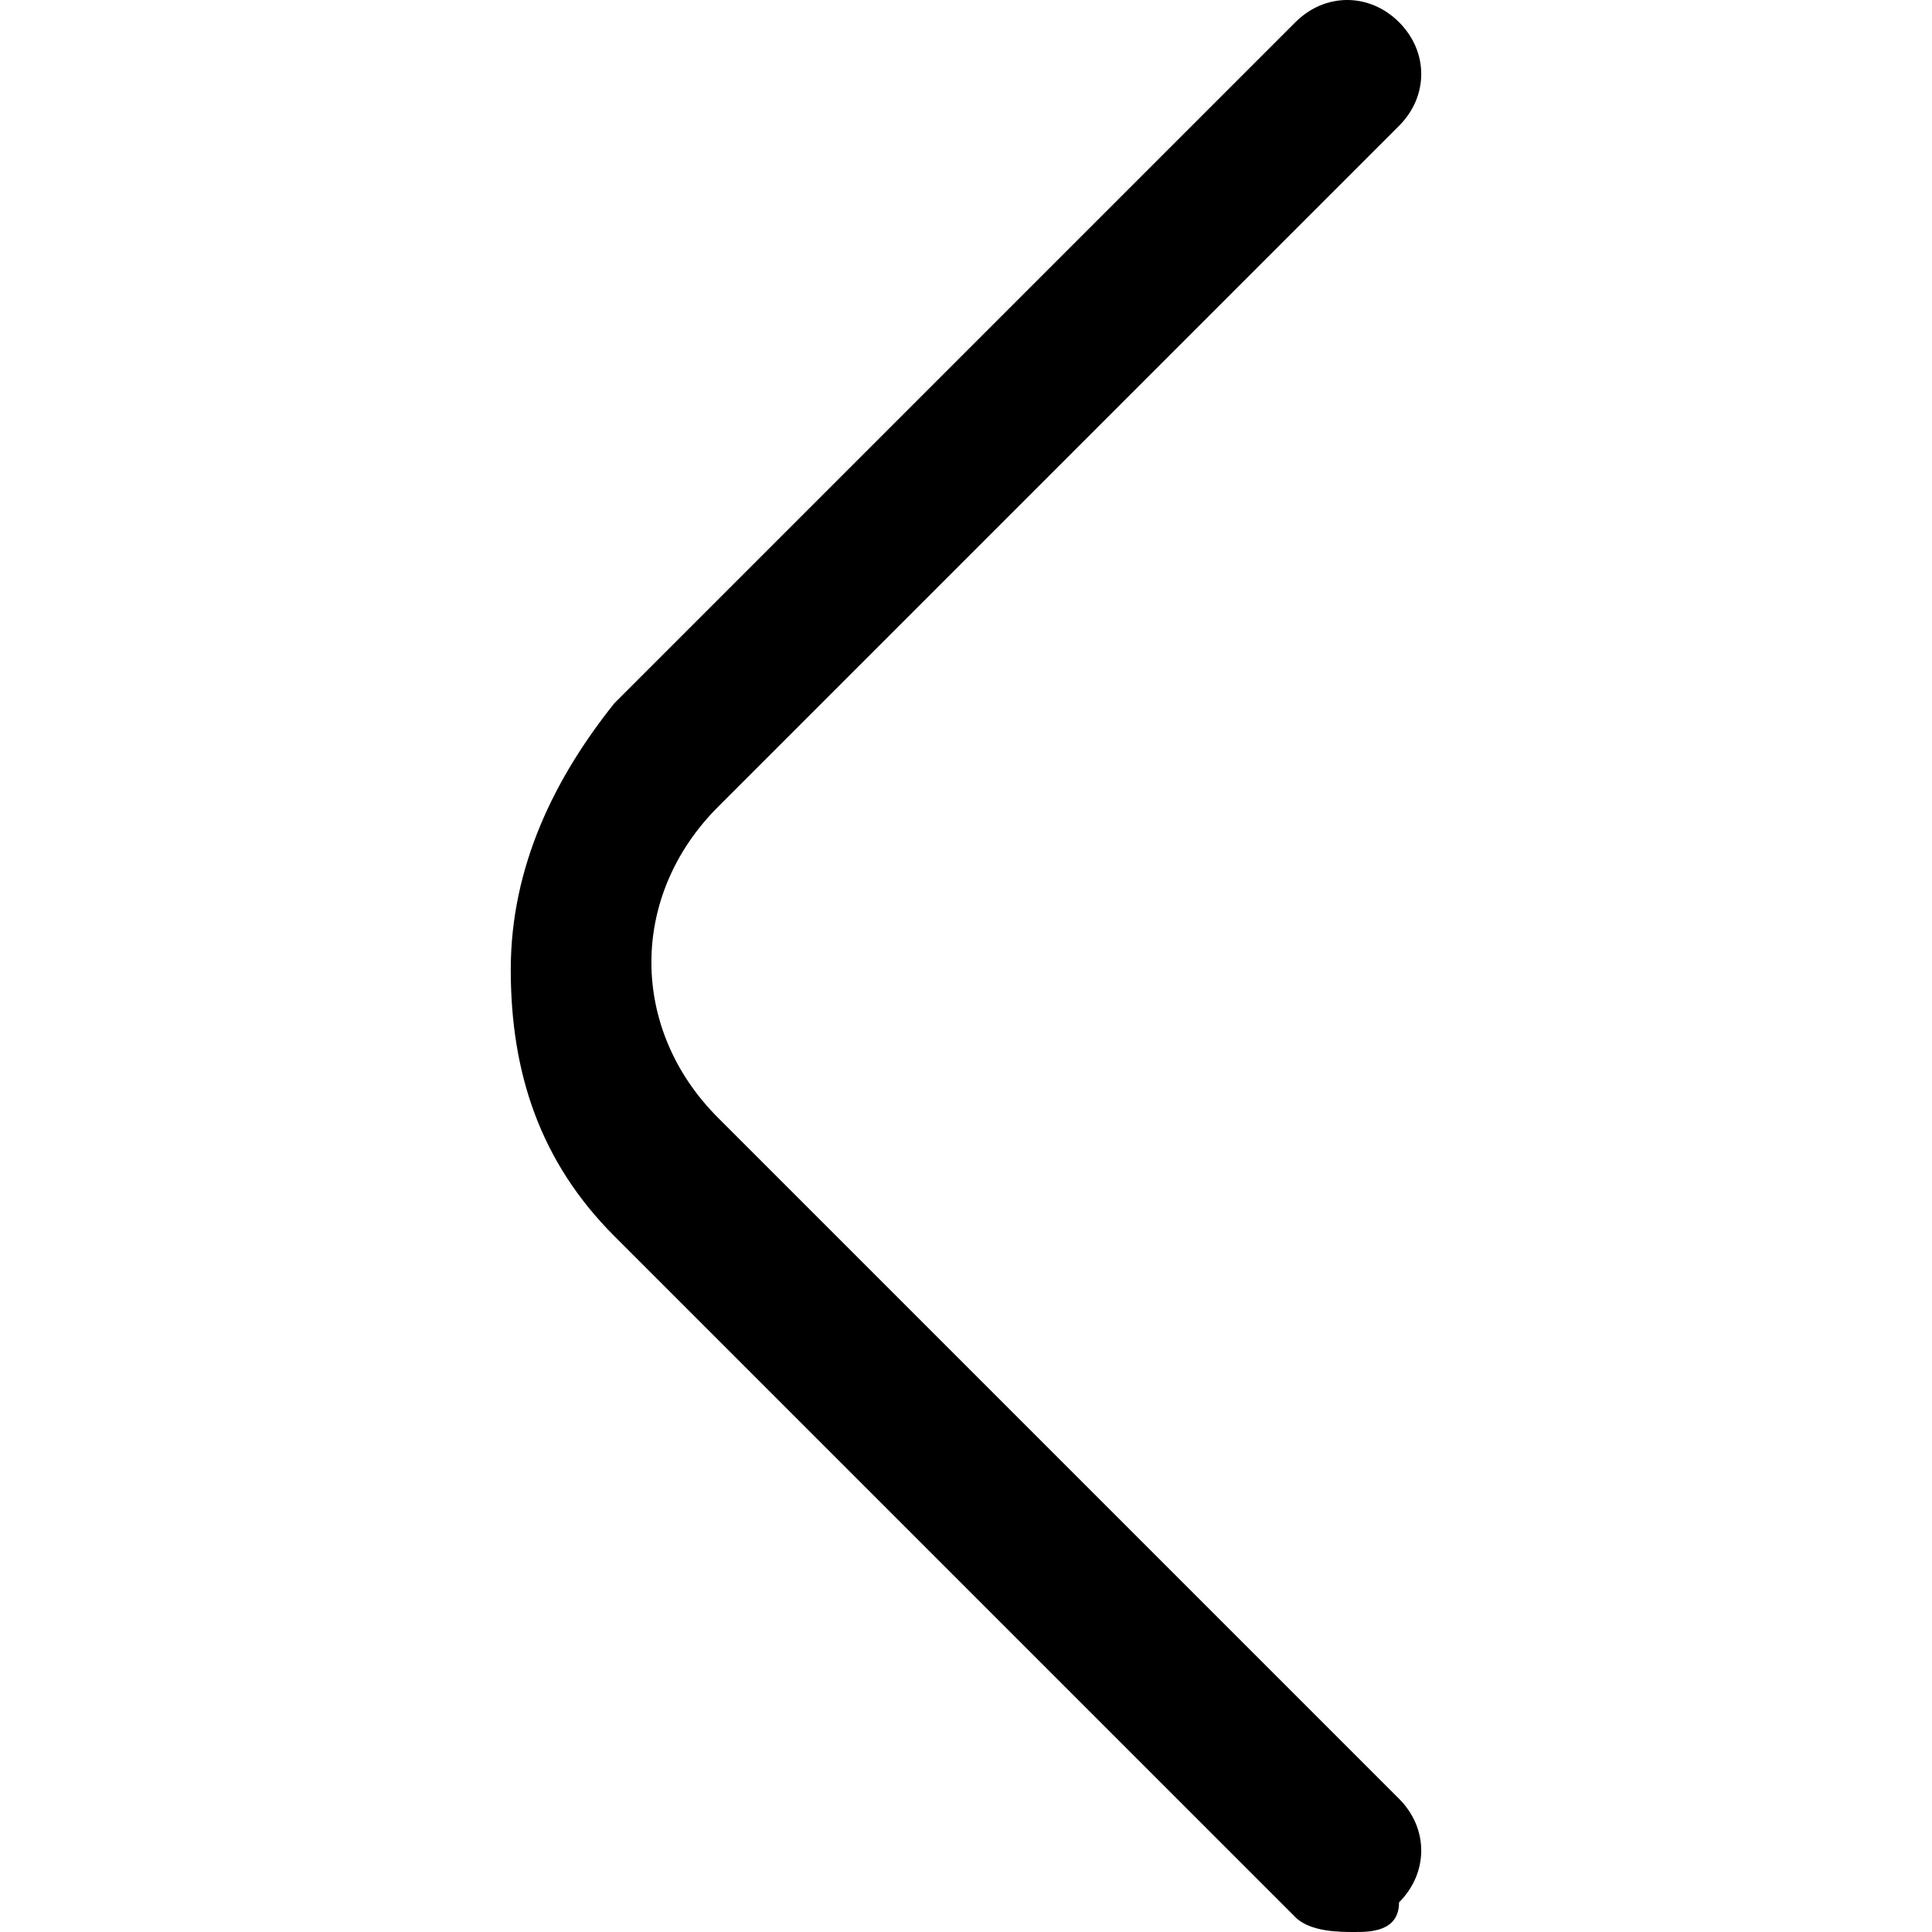 <?xml version='1.0' encoding='iso-8859-1'?>
<svg version="1.1" xmlns="http://www.w3.org/2000/svg" viewBox="0 0 227.086 227.086" xmlns:xlink="http://www.w3.org/1999/xlink" enable-background="new 0 0 227.086 227.086">
  <g>
    <path d="m84.396,131.38c-10.441-10.441-10.441-26.102 0-36.543l80.046-80.046c3.48-3.48 3.48-8.701 0-12.181s-8.701-3.48-12.181,0l-80.046,80.046c-6.96,8.701-12.181,19.141-12.181,31.322s3.48,22.621 12.181,31.322l80.046,80.046c1.74,1.74 5.22,1.74 6.96,1.74 1.74,0 5.22,0 5.22-3.48 3.48-3.48 3.48-8.701 0-12.181l-80.045-80.045z"/>
  </g>
</svg>
